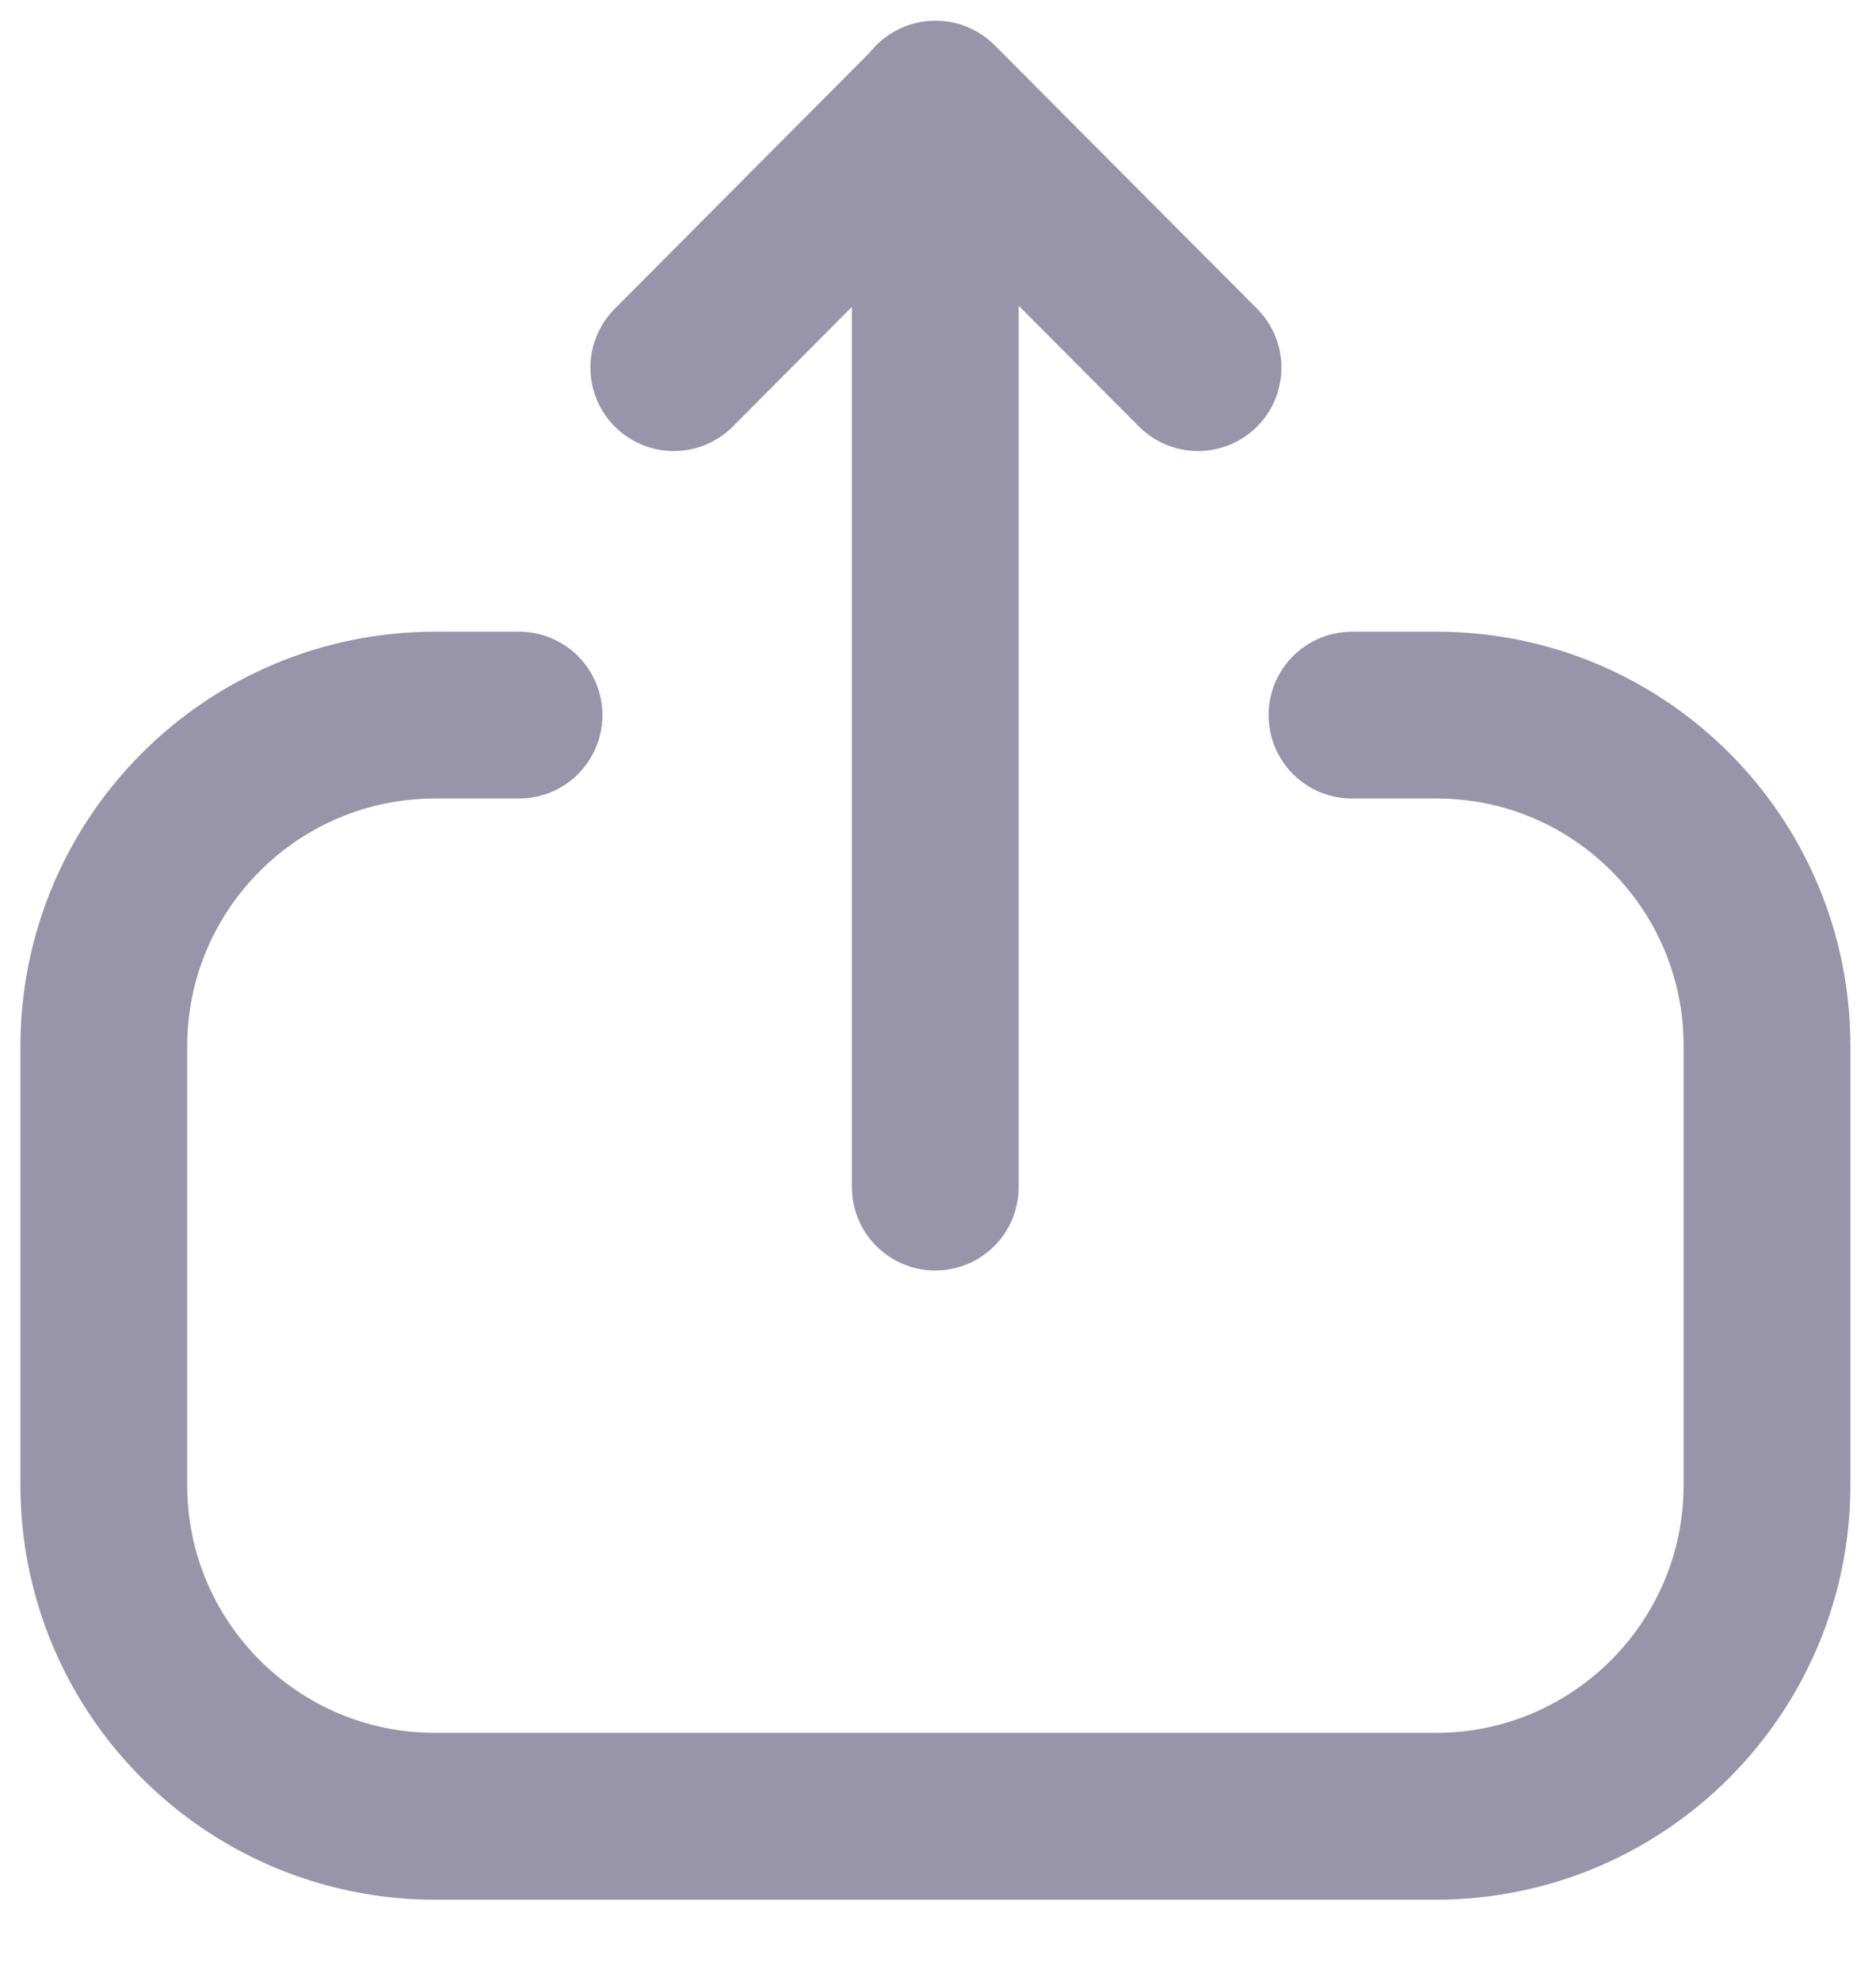 <svg width="18" height="19" viewBox="0 0 18 19" fill="none" xmlns="http://www.w3.org/2000/svg">
<path d="M4.98 6.859H4.175C2.419 6.859 0.996 8.282 0.996 10.038L0.996 14.243C0.996 15.998 2.419 17.421 4.175 17.421H13.776C15.531 17.421 16.954 15.998 16.954 14.243V10.029C16.954 8.279 15.536 6.859 13.785 6.859H12.972" stroke="#9894A9" stroke-width="1.6" stroke-linecap="round" stroke-linejoin="round"/>
<path d="M8.974 0.999V11.386" stroke="#9894A9" stroke-width="1.6" stroke-linecap="round" stroke-linejoin="round"/>
<path d="M6.465 3.526L8.979 1.001L11.495 3.526" stroke="#9894A9" stroke-width="1.6" stroke-linecap="round" stroke-linejoin="round"/>
</svg>
